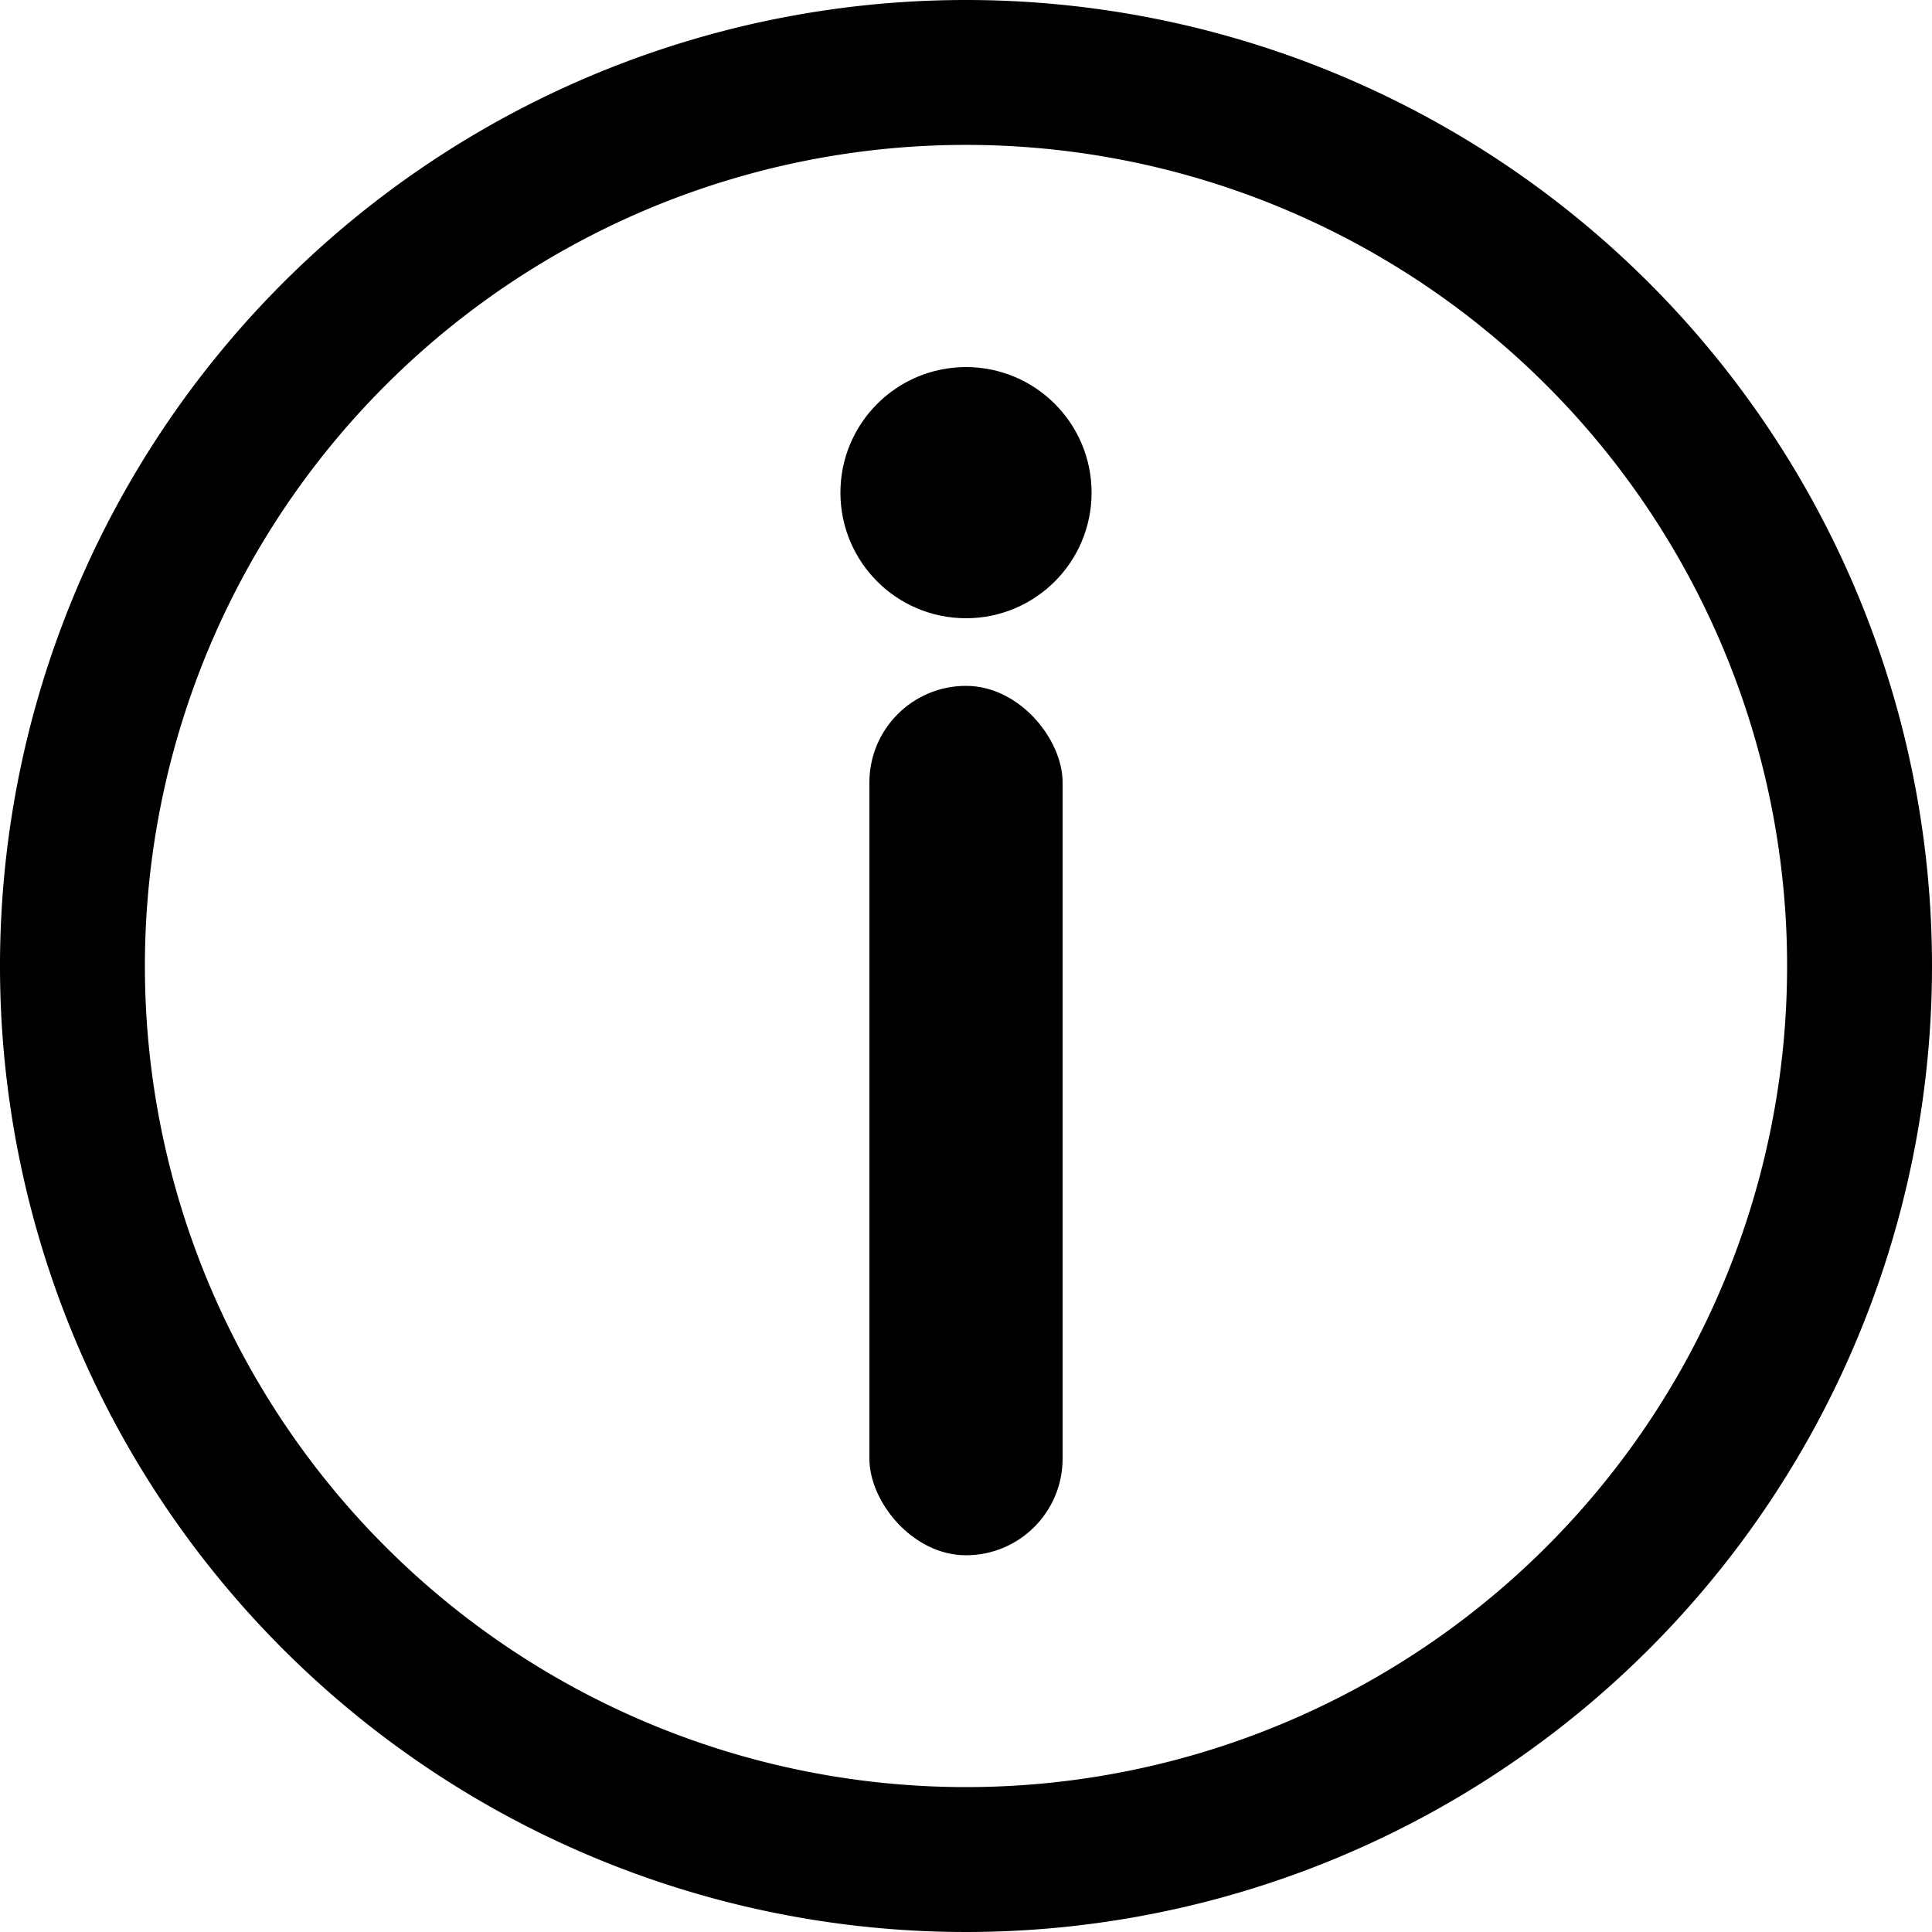 <svg xmlns="http://www.w3.org/2000/svg" viewBox="0 0 30 30"><title>Ресурс 1</title><g id="Слой_2" data-name="Слой 2"><g id="Слой_1-2" data-name="Слой 1"><path d="M15.5,30A14.5,14.5,0,1,1,30,15.5,14.51,14.51,0,0,1,15.5,30Zm0-27.75A13.25,13.25,0,1,0,28.75,15.5,13.26,13.26,0,0,0,15.5,2.25Z" transform="translate(-0.5 -0.5)"/><path d="M15.5,1.5a14,14,0,1,1-14,14,14,14,0,0,1,14-14m0,27.75A13.75,13.75,0,1,0,1.75,15.5,13.77,13.77,0,0,0,15.5,29.25M15.5.5a15,15,0,1,0,15,15,15,15,0,0,0-15-15Zm0,27.75A12.75,12.75,0,1,1,28.25,15.5,12.75,12.75,0,0,1,15.5,28.25Z" transform="translate(-0.5 -0.5)"/><rect x="13.5" y="10.65" width="3" height="13.5" rx="1.5"/><circle cx="15" cy="7.65" r="1.95"/></g></g></svg>
